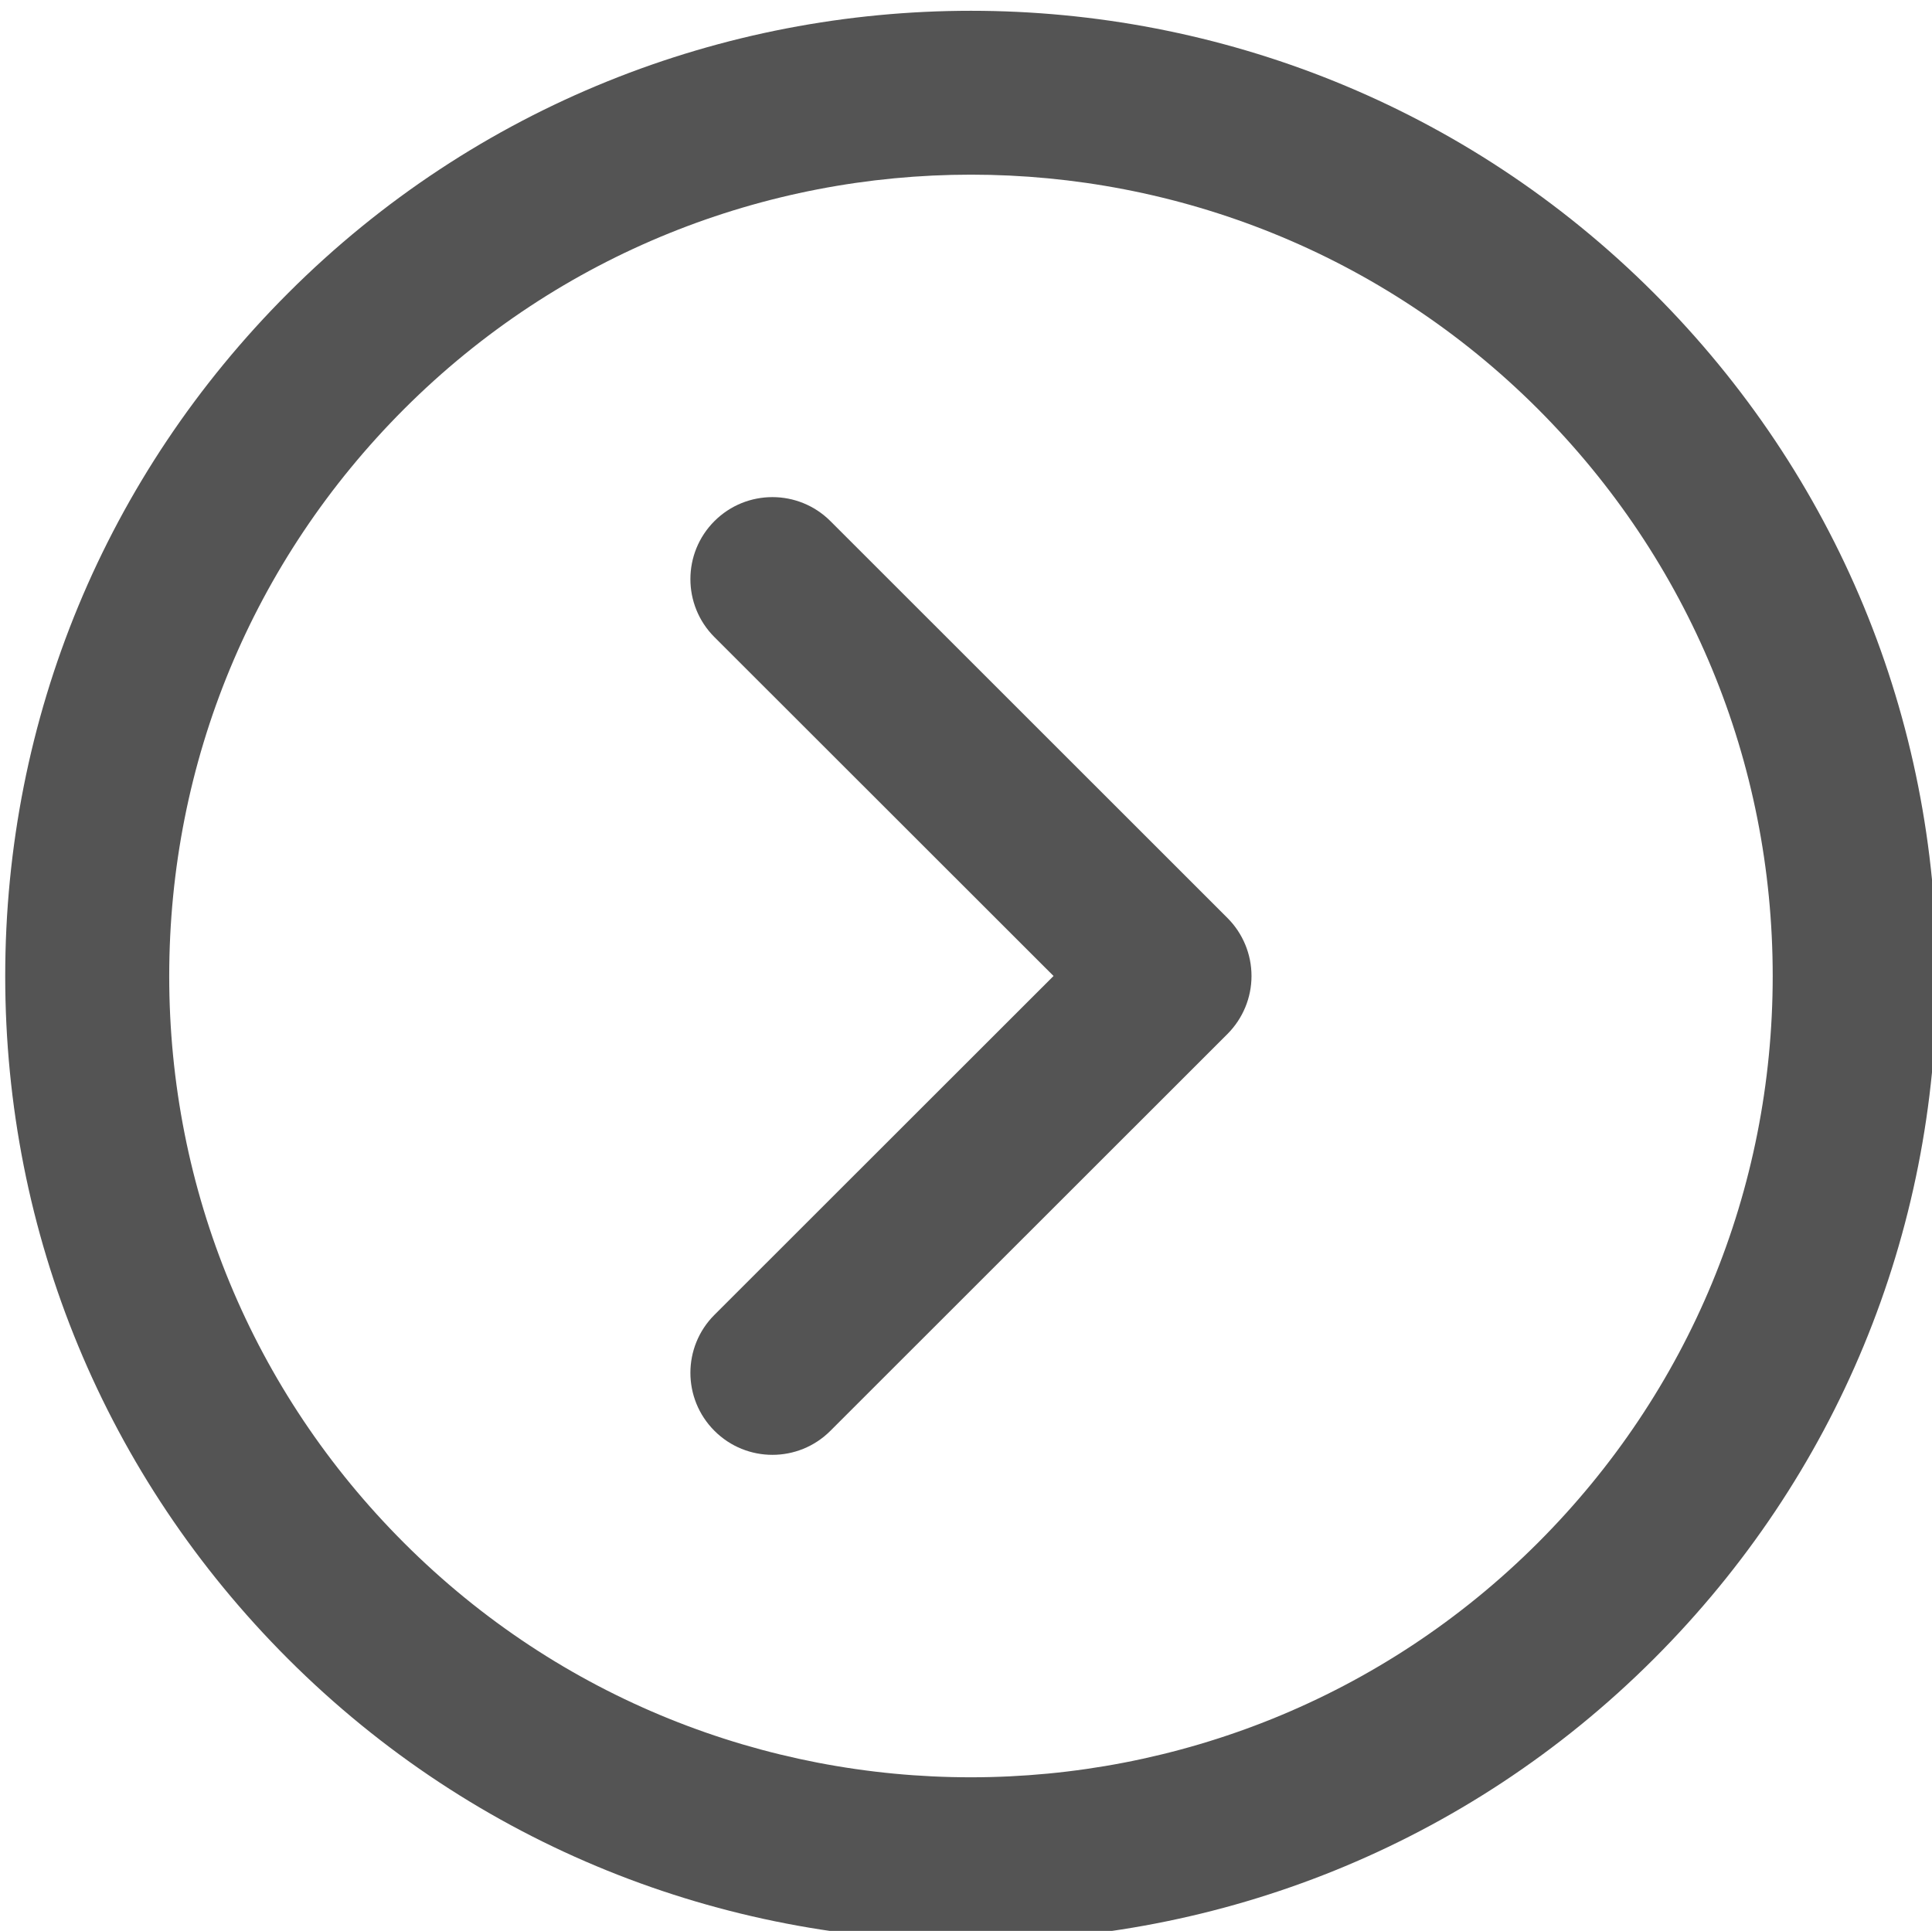 <?xml version='1.0' encoding='UTF-8'?>
<!-- Created with Inkscape (http://www.inkscape.org/) and export_objects.py -->
<svg xmlns:cc="http://creativecommons.org/ns#" xmlns:dc="http://purl.org/dc/elements/1.1/" xmlns:inkscape="http://www.inkscape.org/namespaces/inkscape" xmlns:rdf="http://www.w3.org/1999/02/22-rdf-syntax-ns#" xmlns:sodipodi="http://sodipodi.sourceforge.net/DTD/sodipodi-0.dtd" xmlns:xlink="http://www.w3.org/1999/xlink" xmlns="http://www.w3.org/2000/svg" version="1.1" id="svg2" xml:space="preserve" width="40.419px" height="40.401px" viewBox="0 0 40.419 40.401" sodipodi:docname="step126.svg" inkscape:version="0.92.1 r15371">
  <sodipodi:namedview pagecolor="#ffffff" bordercolor="#666666" borderopacity="1" objecttolerance="10" gridtolerance="10" guidetolerance="10" inkscape:pageopacity="0" inkscape:pageshadow="2" inkscape:window-width="1920" inkscape:window-height="1017" id="namedview4" showgrid="false" showguides="true" inkscape:zoom="1.3537284" inkscape:cx="-12.225439" inkscape:cy="865.87954" inkscape:window-x="1912" inkscape:window-y="-8" inkscape:window-maximized="1" inkscape:current-layer="g10"/>
  <g inkscape:groupmode="layer" inkscape:label="step" transform="matrix(1.333,0,0,-1.333,435.96,903.64)">
    <g id="g4821" transform="translate(-341.611)" inkscape:label="126">
      <path inkscape:connector-curvature="0" id="path4817" style="fill:#545454;fill-opacity:1;fill-rule:nonzero;stroke:none" d="m 17.215,662.578 c 0,-3.361 1.309,-6.521 3.685,-8.896 4.905,-4.908 12.889,-4.905 17.797,0.002 2.375,2.375 3.684,5.536 3.684,8.896 0,3.362 -1.309,6.521 -3.685,8.9 -4.906,4.904 -12.889,4.904 -17.794,0 -2.377,-2.379 -3.687,-5.538 -3.687,-8.902 m 27.74,0.002 c 0,-4.049 -1.576,-7.855 -4.437,-10.716 -5.912,-5.912 -15.53,-5.912 -21.439,-0.002 -2.862,2.861 -4.438,6.666 -4.438,10.716 0,4.05 1.577,7.858 4.441,10.722 5.908,5.907 15.525,5.907 21.434,0 2.863,-2.864 4.439,-6.67 4.439,-10.72"/>
      <path inkscape:connector-curvature="0" id="path4819" style="fill:#545454;fill-opacity:1;fill-rule:nonzero;stroke:none" d="m 34.201,662.58 c 0,-0.342 -0.136,-0.668 -0.377,-0.91 l -6.232,-6.229 c -0.502,-0.503 -1.318,-0.503 -1.82,0 -0.503,0.503 -0.503,1.317 0,1.82 l 5.322,5.319 -5.322,5.319 c -0.503,0.503 -0.503,1.318 0,1.821 0.502,0.502 1.318,0.502 1.82,0 l 6.232,-6.23 c 0.241,-0.241 0.377,-0.568 0.377,-0.91"/>
    </g>
  </g>
</svg>
